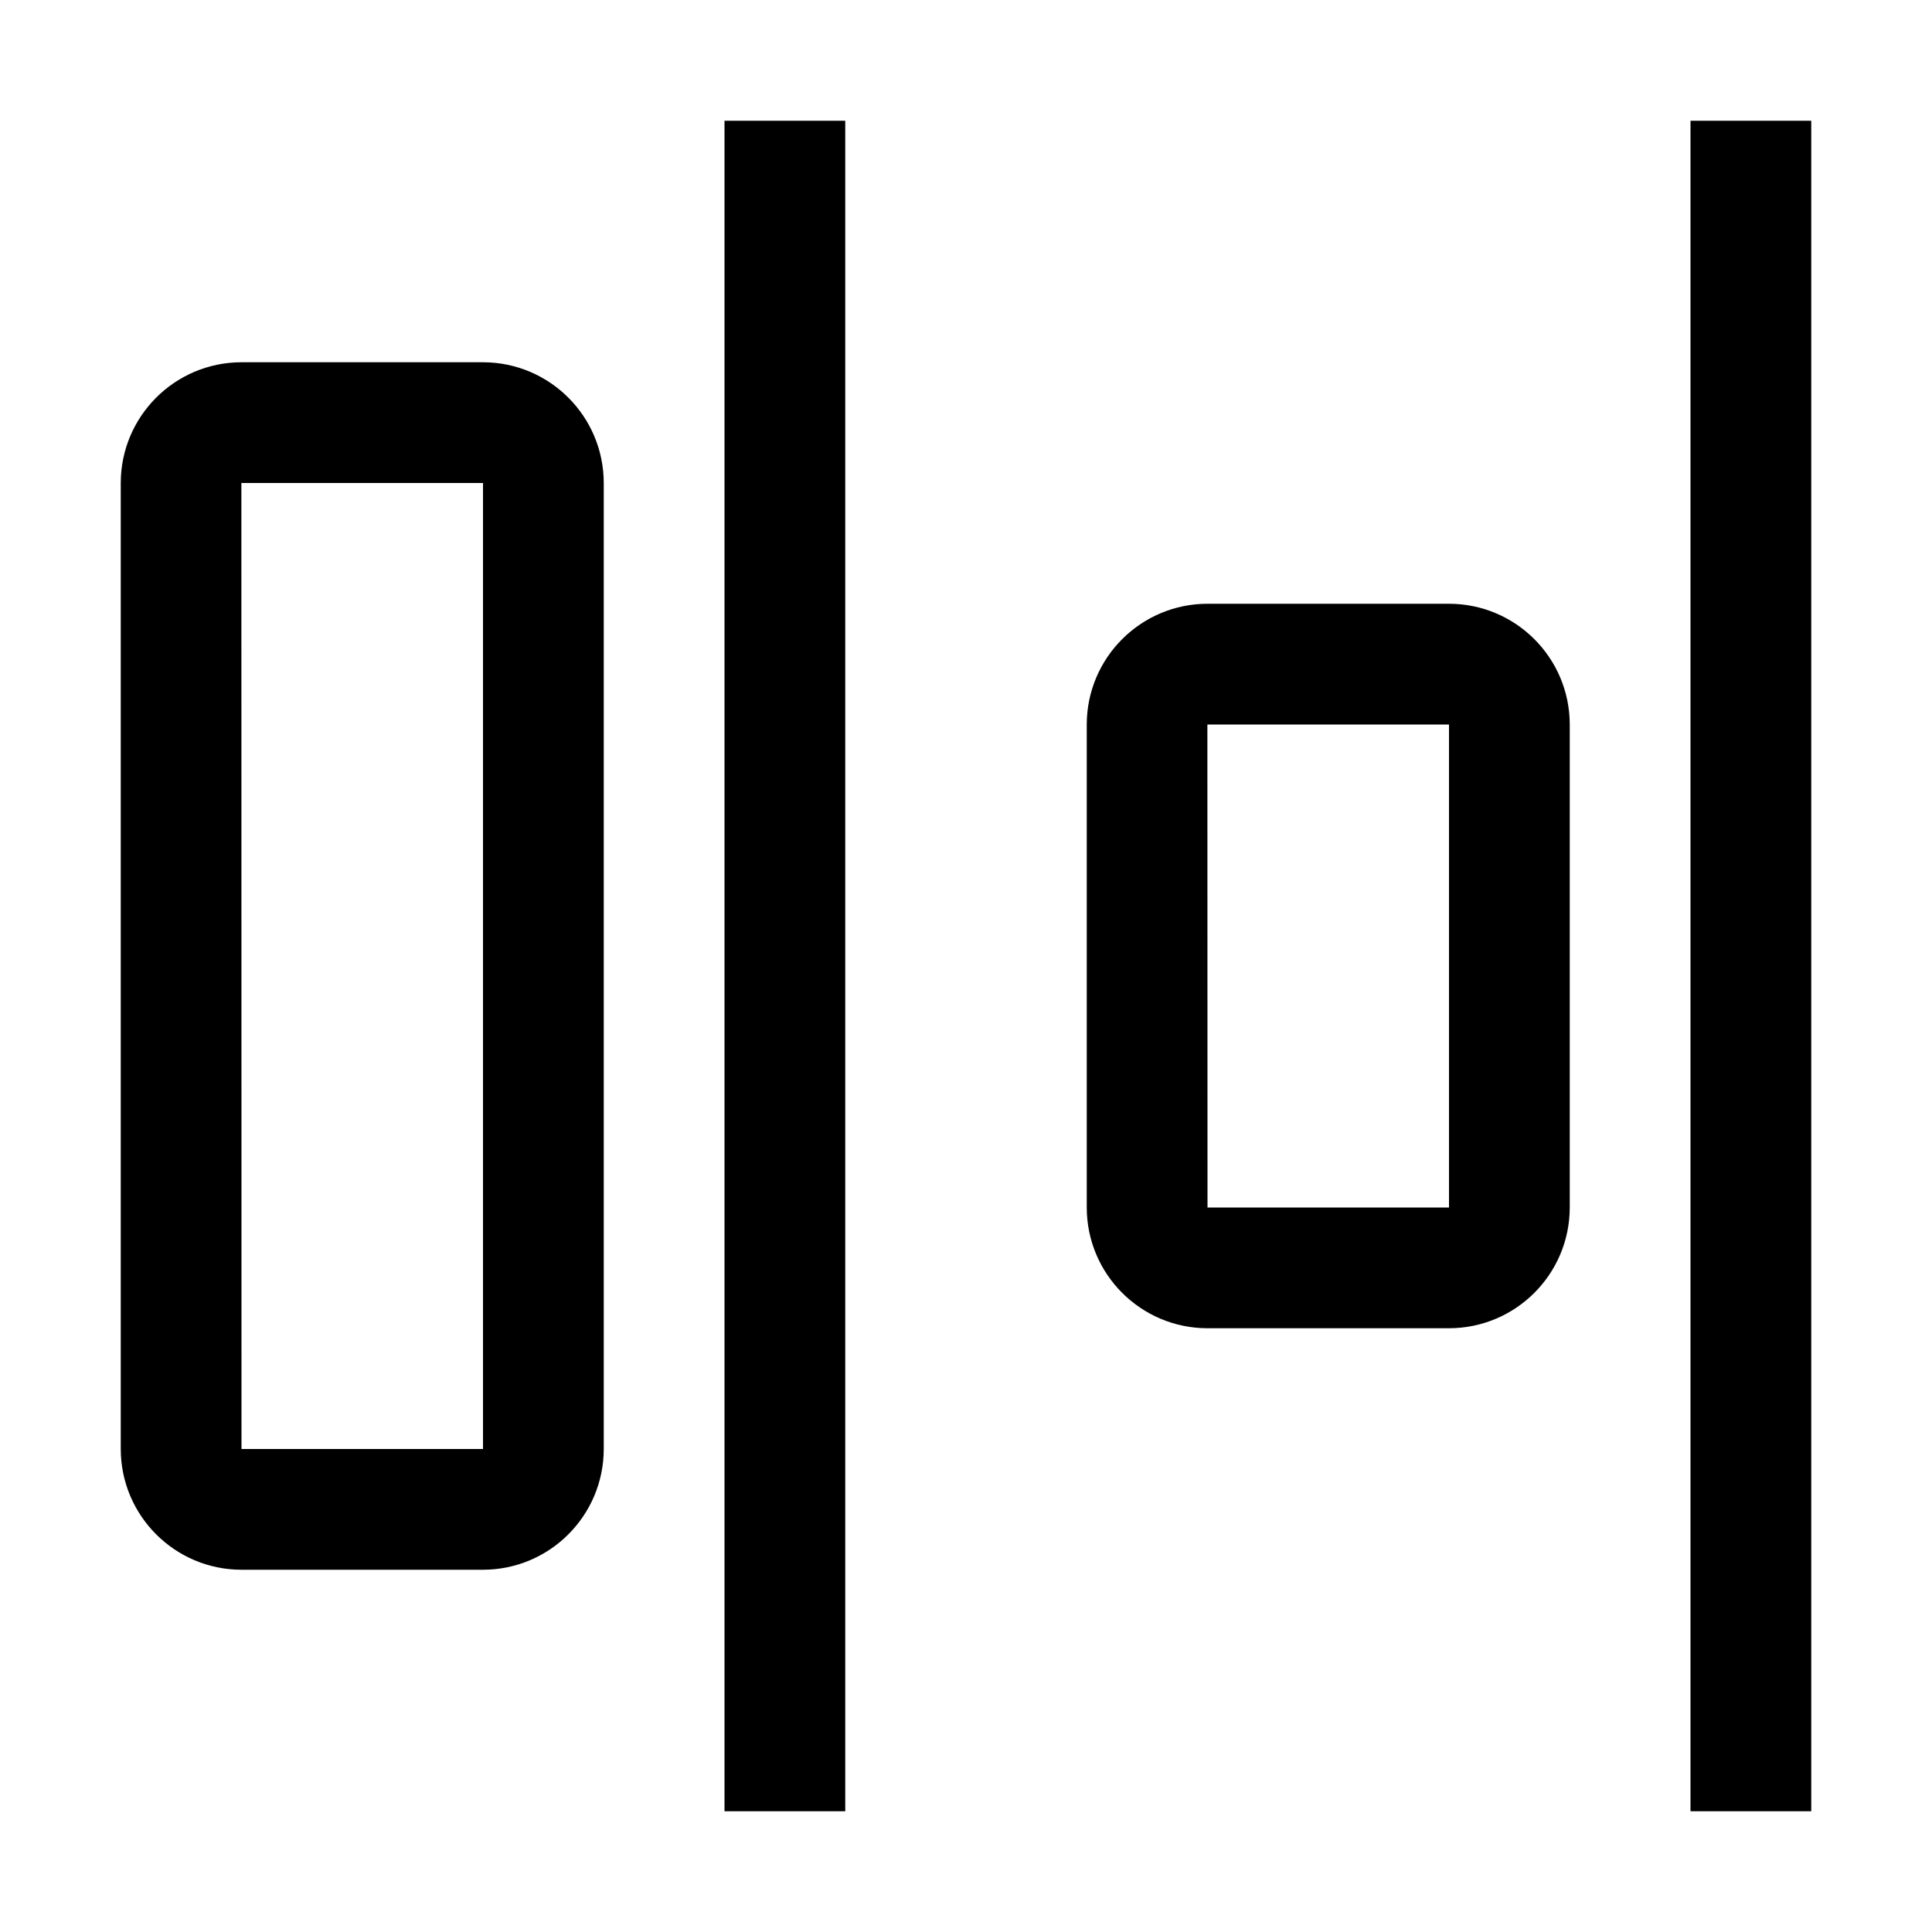 <svg xmlns="http://www.w3.org/2000/svg" xmlns:xlink="http://www.w3.org/1999/xlink" fill="none" version="1.1" width="32" height="32" viewBox="0 0 32 32"><defs><clipPath id="master_svg0_134_13169"><rect x="0" y="0" width="32" height="32" rx="0"/></clipPath></defs><g clip-path="url(#master_svg0_134_13169)"><g><rect x="28" y="2" width="2" height="28" rx="0" fill="#000000" fill-opacity="1"/></g><g><path d="M24,22L20,22C18.896,21.999,18.001,21.104,18,20L18,12C18.001,10.896,18.896,10.001,20,10L24,10C25.104,10.001,25.999,10.896,26,12L26,20C25.999,21.104,25.104,21.999,24,22ZM20,12L19.998,12L20,20L24,20L24,12L20,12Z" fill="#000000" fill-opacity="1"/></g><g><rect x="12" y="2" width="2" height="28" rx="0" fill="#000000" fill-opacity="1"/></g><g><path d="M8,26L4,26C2.896,25.999,2.001,25.104,2,24L2,8C2.001,6.896,2.896,6.001,4,6L8,6C9.104,6.001,9.999,6.896,10,8L10,24C9.999,25.104,9.104,25.999,8,26ZM4,8L3.998,8L4,24L8,24L8,8L4,8Z" fill="#000000" fill-opacity="1"/></g><g></g></g></svg>